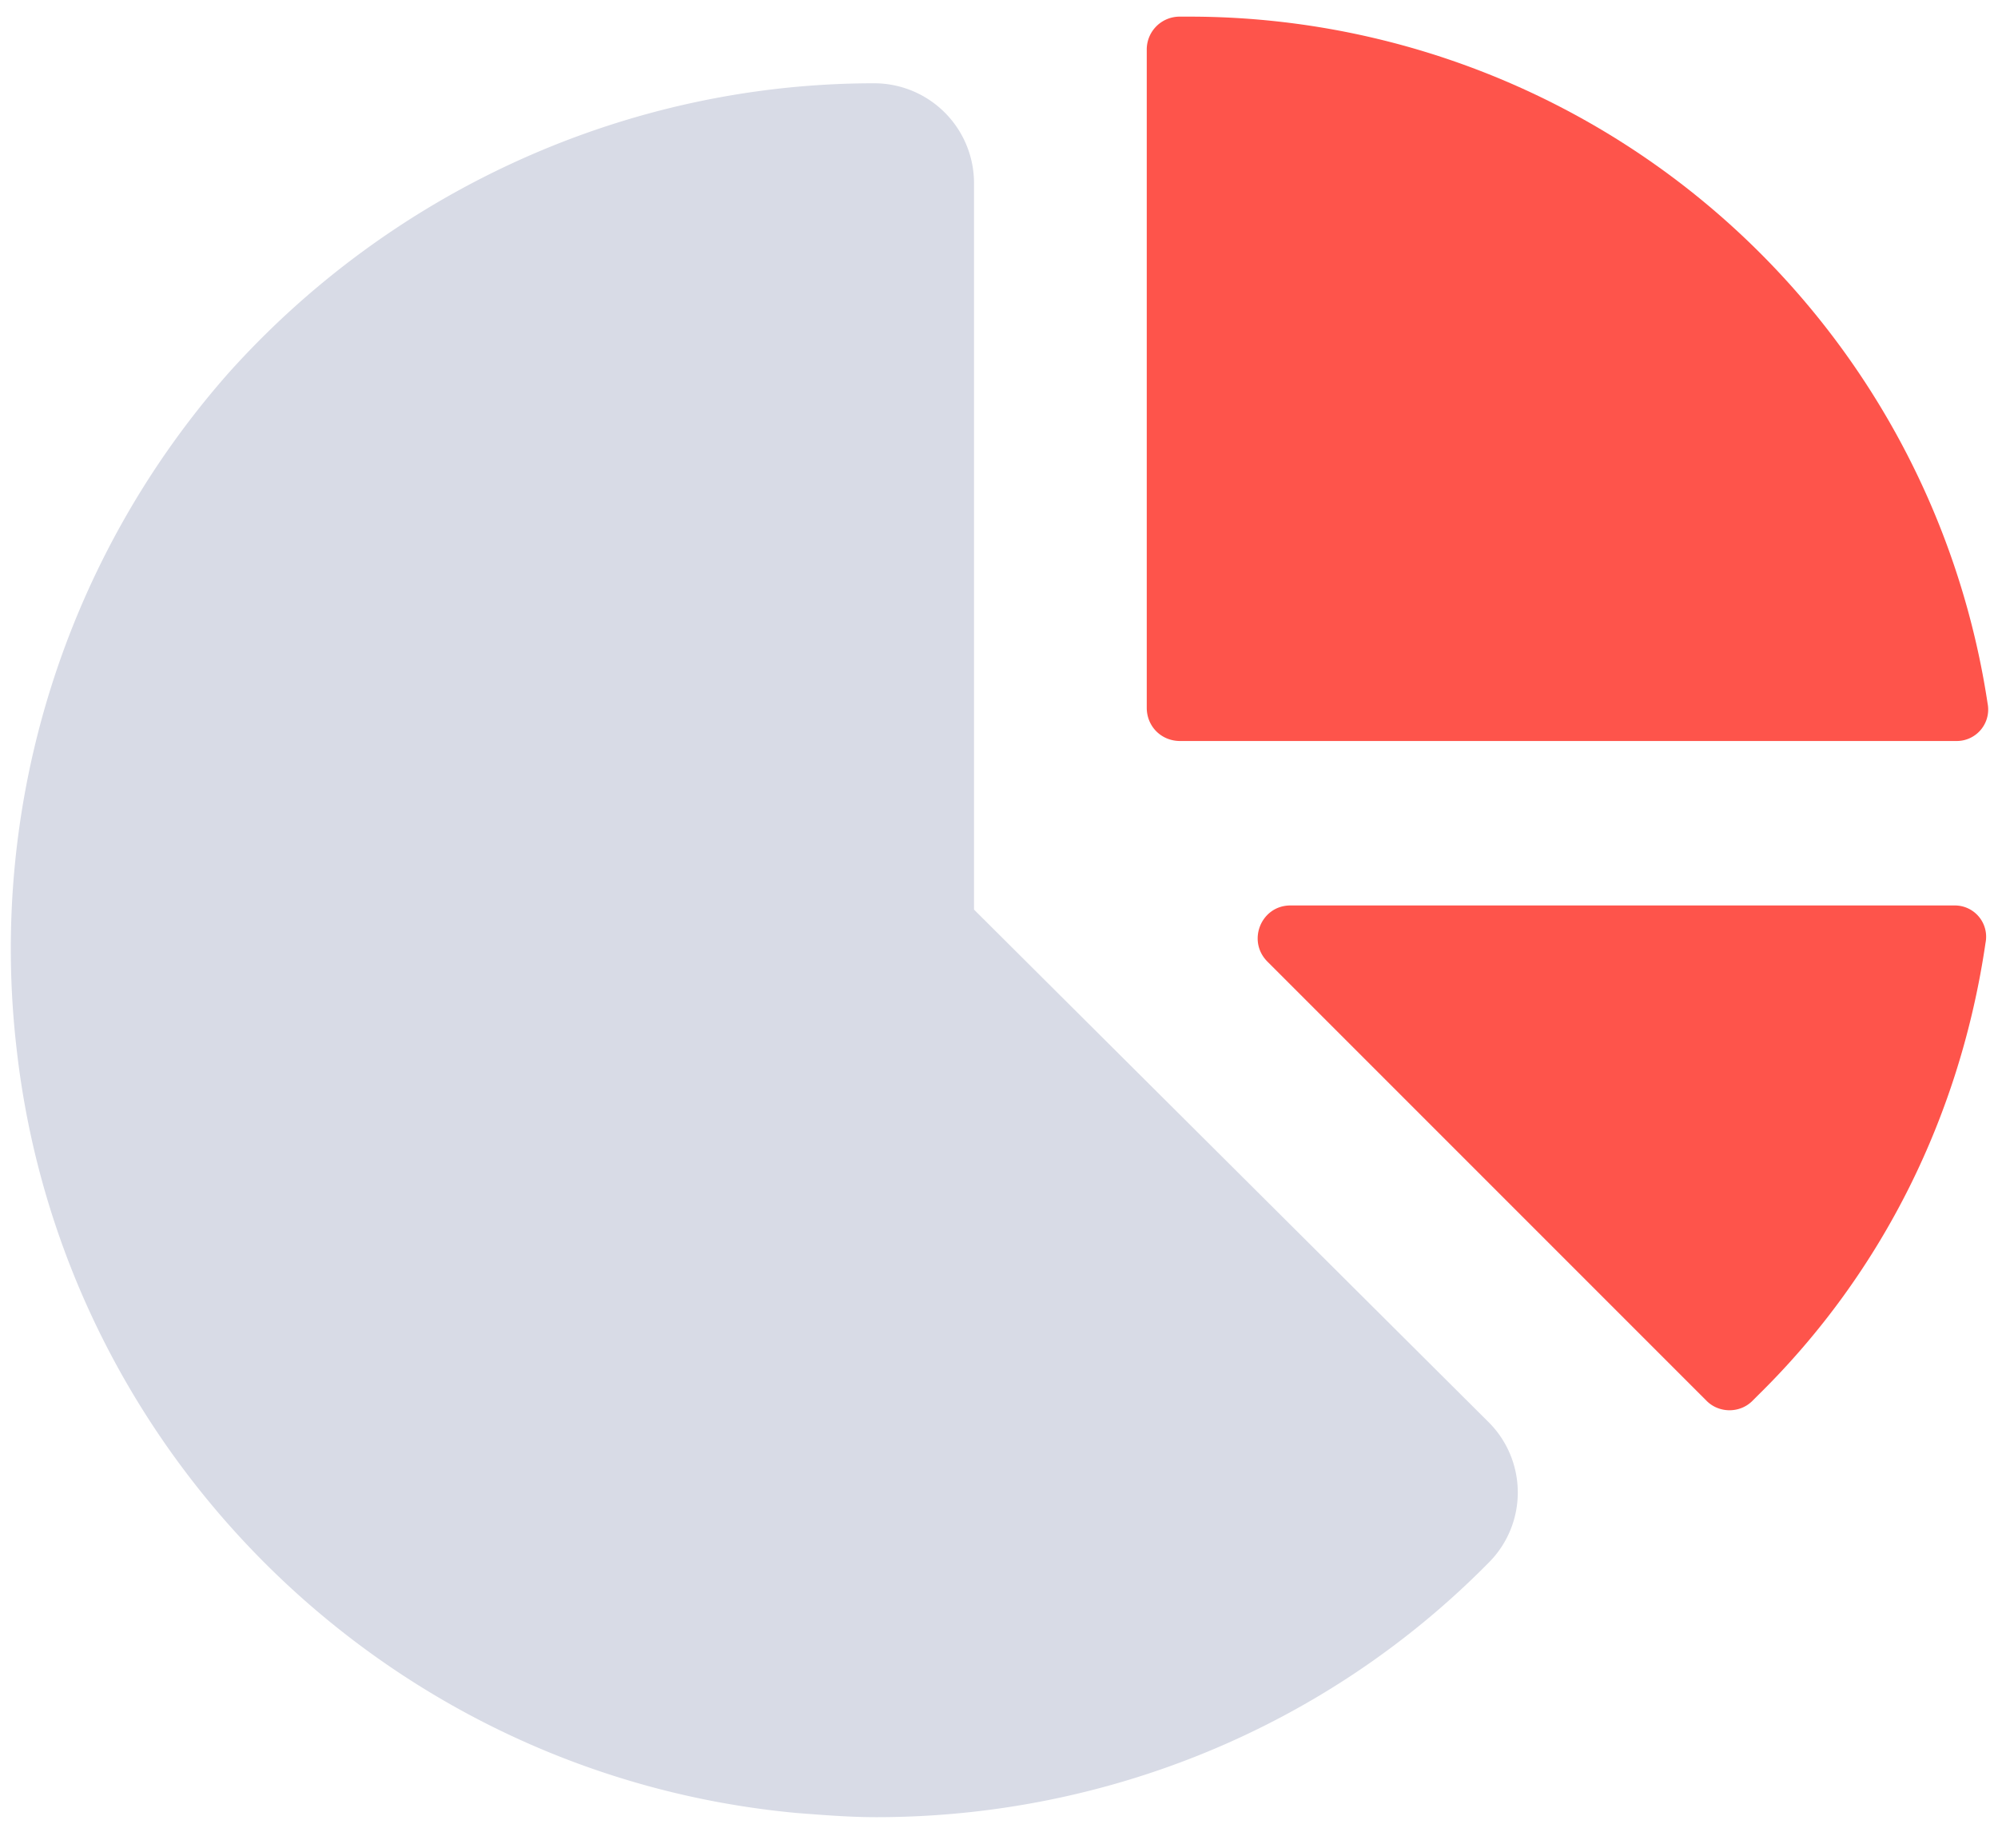 <svg width="40" height="37" xmlns="http://www.w3.org/2000/svg"><g fill="none"><path d="M19.5 18.208V3.667a2 2 0 00-2-2c-4.917 0-9.625 2.125-12.917 5.791A17.41 17.41 0 00.333 21c.917 8.125 7.459 14.542 15.625 15.292.542.041 1.042.083 1.584.083 4.583 0 9-1.792 12.25-5.083a1.987 1.987 0 000-2.834L19.5 18.208z" fill="#D8DBE6"/><path d="M23.625 14.833h15.542a.63.63 0 00.625-.75 16.162 16.162 0 00-16-13.75h-.167a.658.658 0 00-.667.667v13.167c0 .375.292.666.667.666zm15.5 3.292H25.833c-.583 0-.875.708-.458 1.125l8.792 8.792c.25.25.666.25.916 0l.125-.125c2.5-2.459 4.042-5.625 4.542-9.042a.626.626 0 00-.625-.75z" fill="#FE544B"/></g></svg>